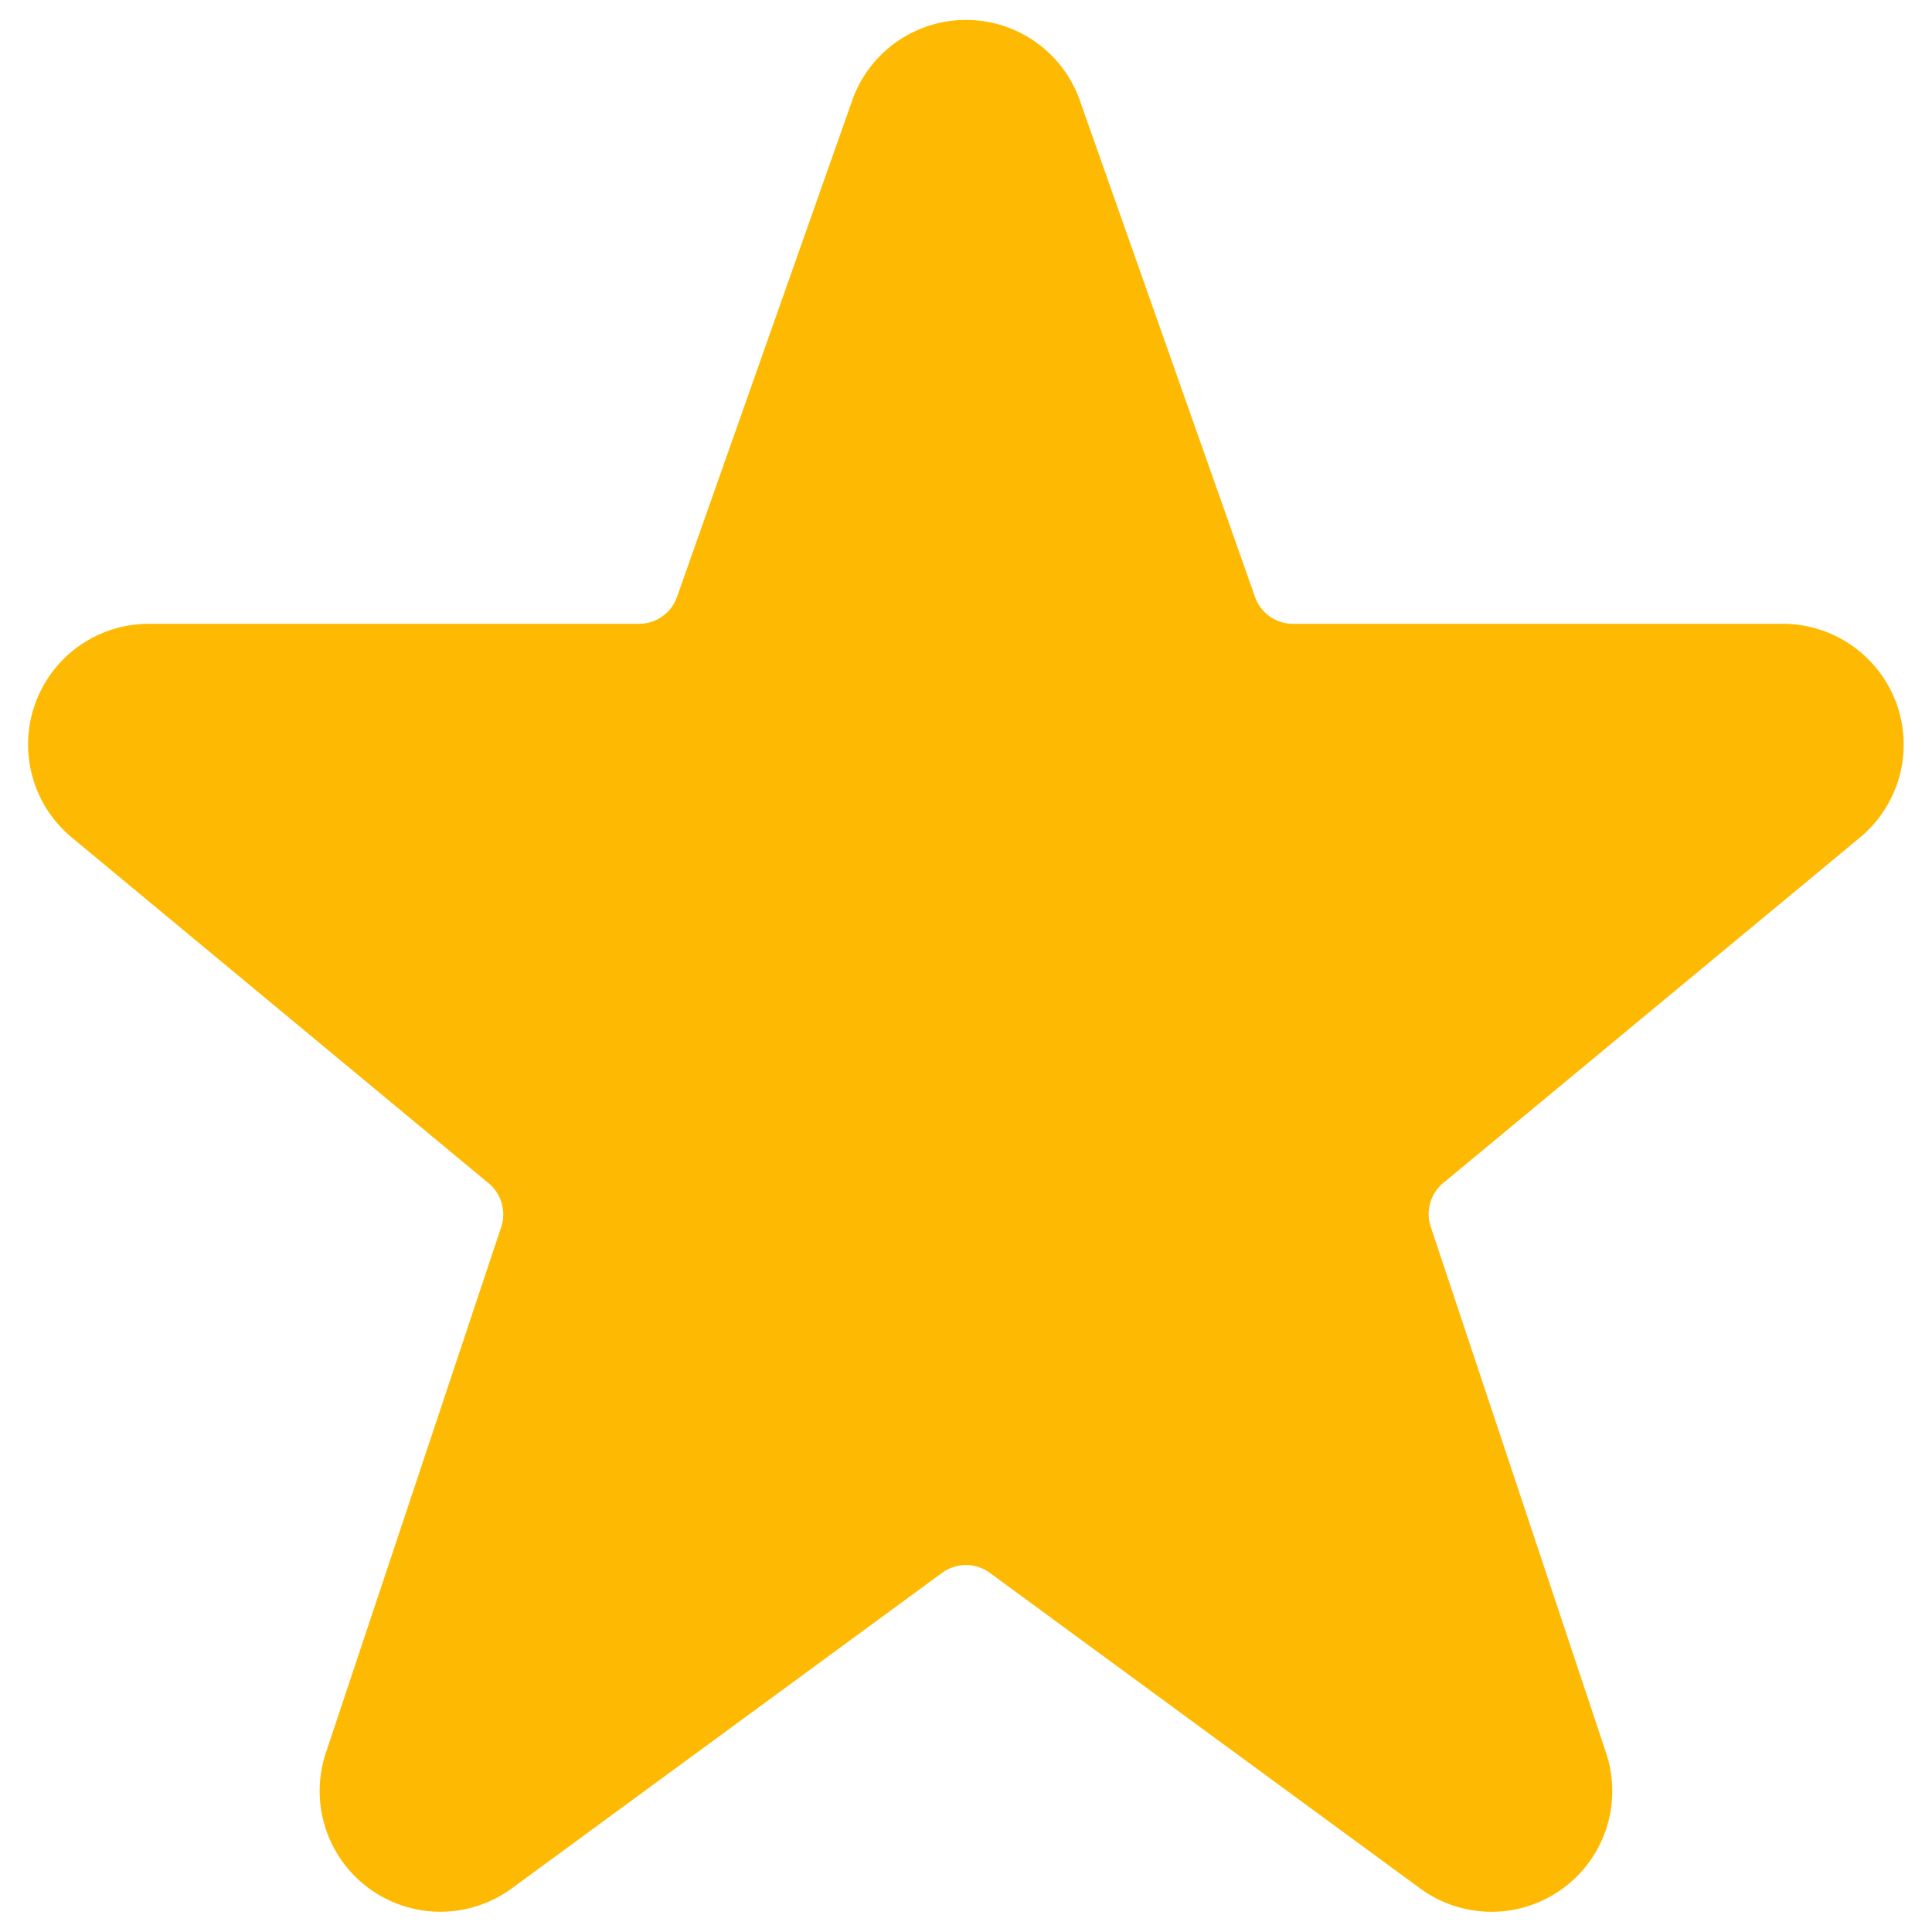 <?xml version="1.0" encoding="utf-8"?>
<svg xmlns="http://www.w3.org/2000/svg" viewBox="0 0 24 24" fill="#feba02" width="12" height="12">
    <path d="M23.555 8.729a1.505 1.505 0 0 0-1.406-.98h-6.087a.5.5 0 0 1-.472-.334l-2.185-6.193a1.5 1.5 0 0 0-2.81 0l-.005.016-2.18 6.177a.5.5 0 0 1-.471.334H1.85A1.5 1.5 0 0 0 .887 10.4l5.184 4.3a.5.5 0 0 1 .155.543l-2.178 6.531a1.5 1.5 0 0 0 2.31 1.684l5.346-3.92a.5.5 0 0 1 .591 0l5.344 3.919a1.5 1.5 0 0 0 2.312-1.683l-2.178-6.535a.5.5 0 0 1 .155-.543l5.194-4.306a1.5 1.5 0 0 0 .433-1.661z">
</path>
</svg>